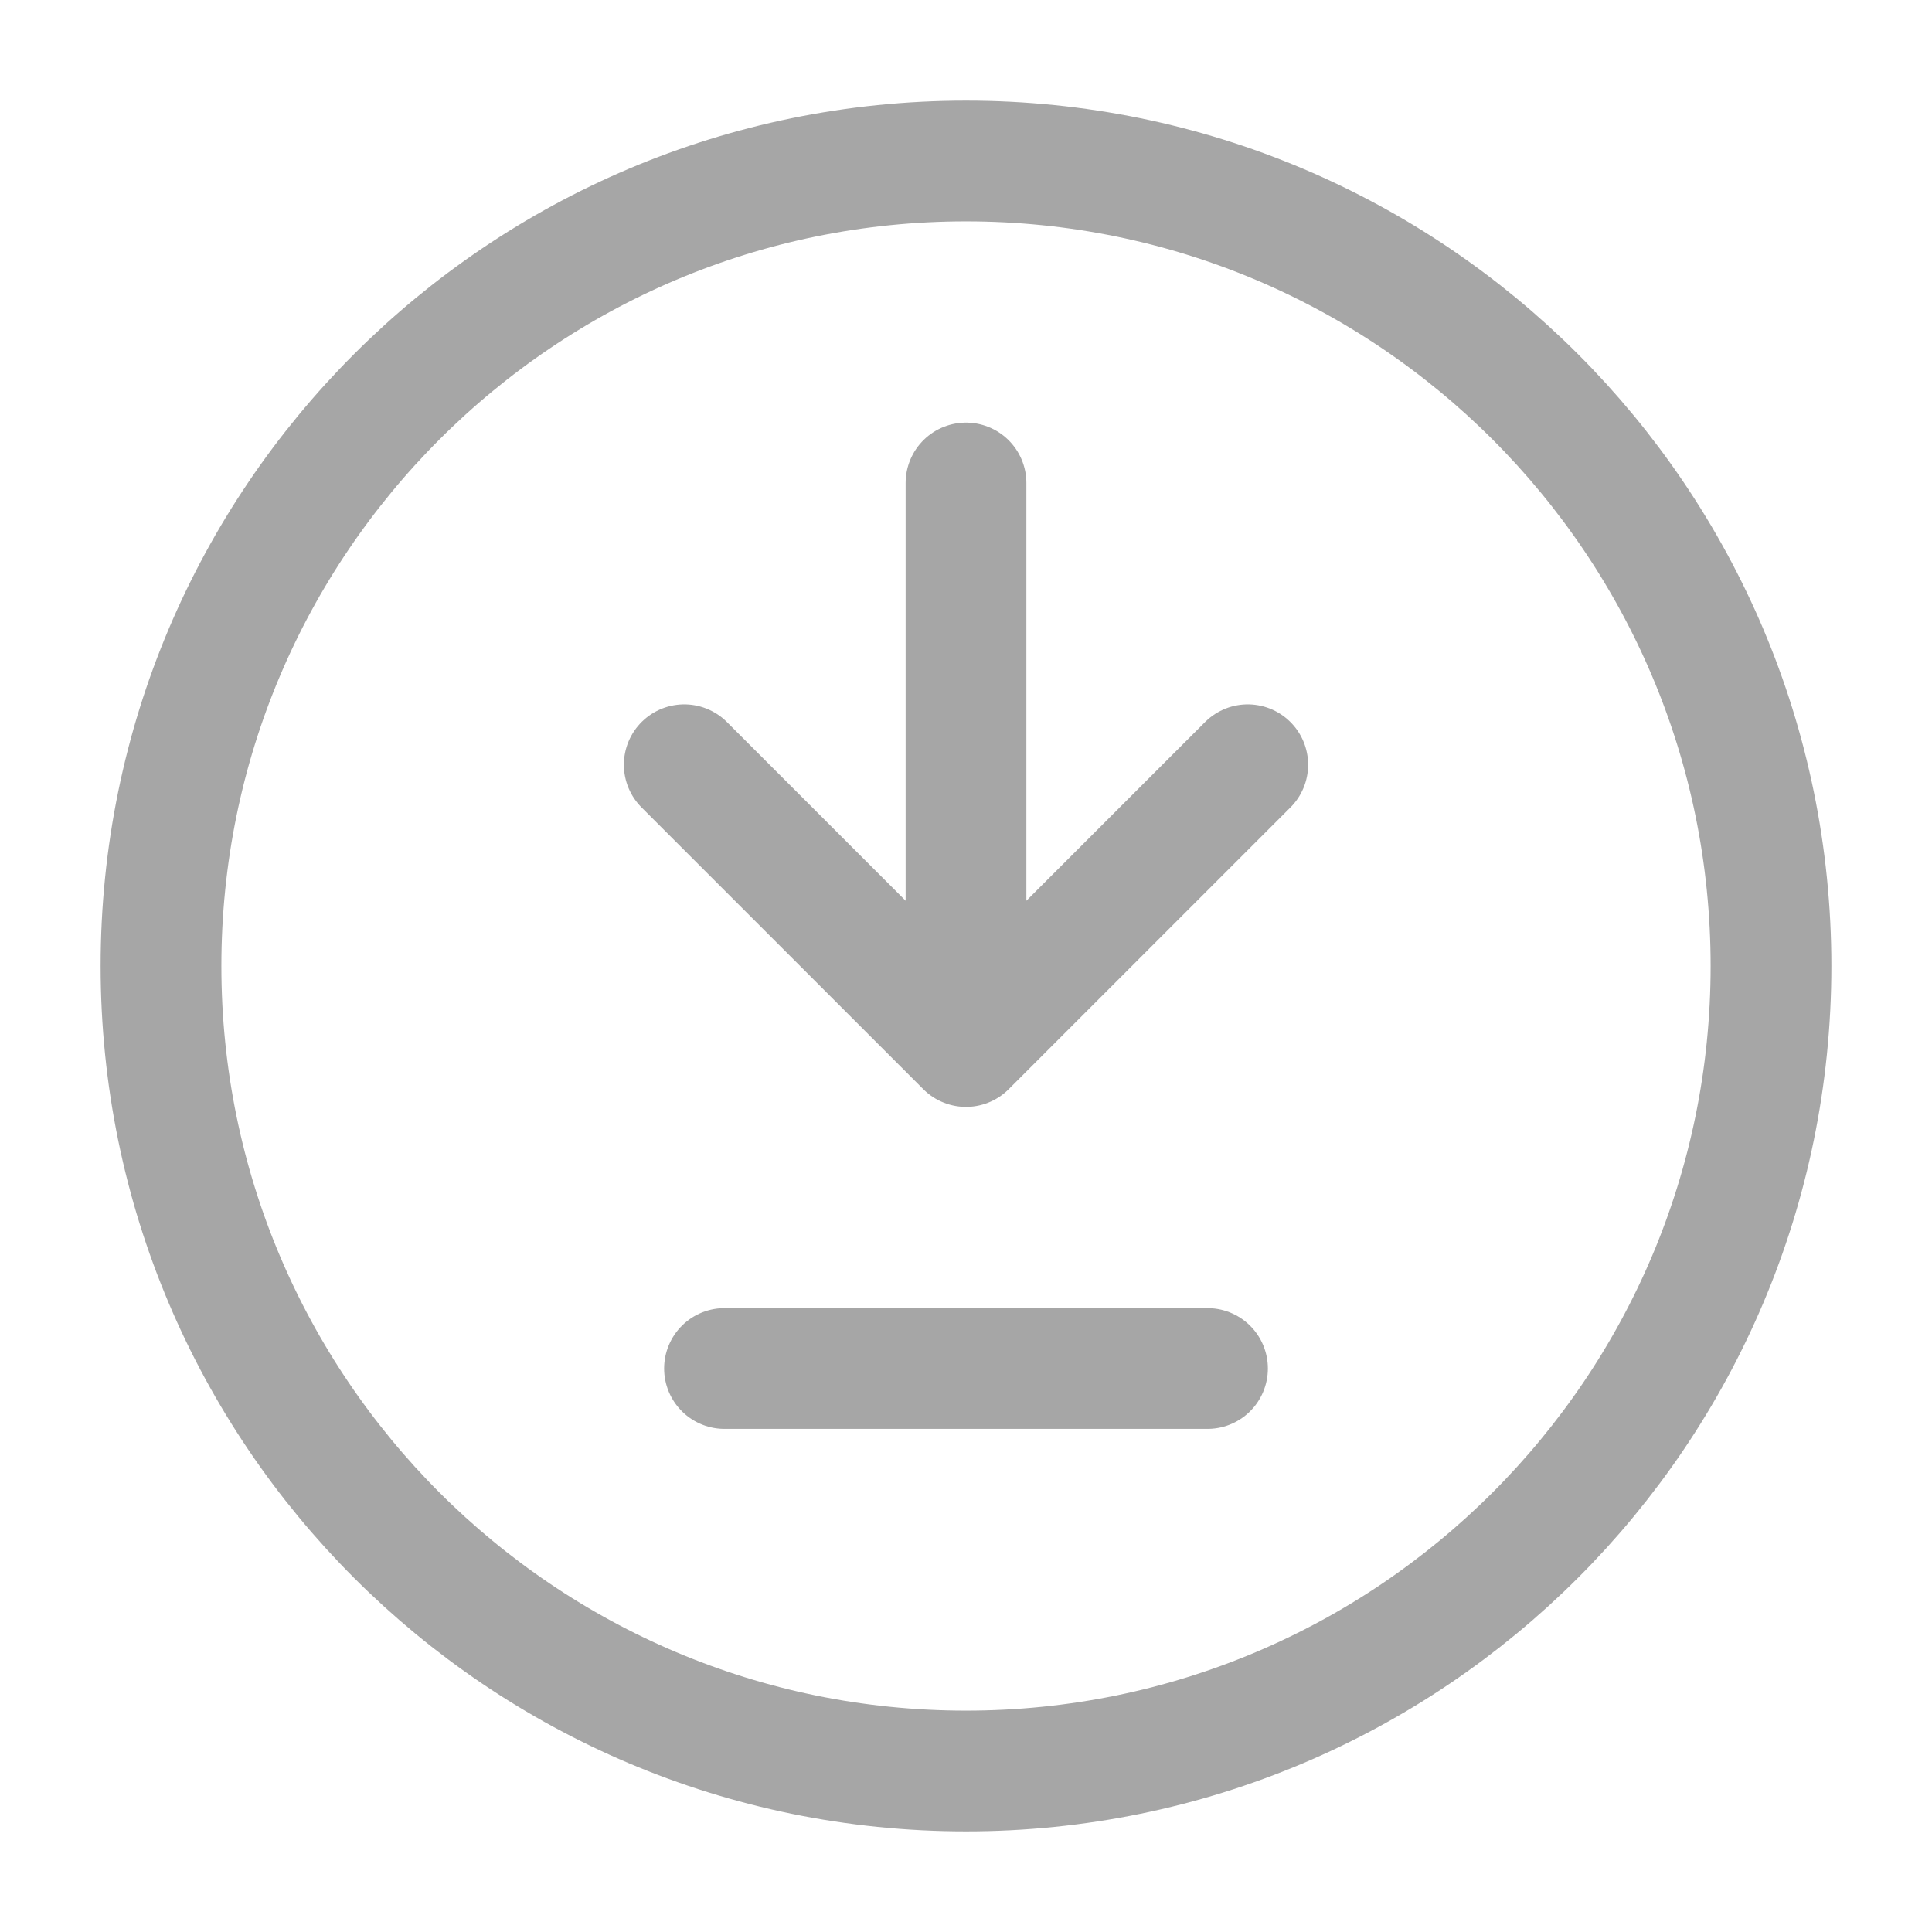 <?xml version="1.0" encoding="UTF-8"?><svg width="24px" height="24px" stroke-width="1.5" viewBox="0 0 24 24" fill="none" xmlns="http://www.w3.org/2000/svg" color="#A6A6A6"><path d="M9 17L15 17" stroke="#A6A6A6" stroke-width="1.5" stroke-linecap="round" stroke-linejoin="round"></path><path d="M12 6V13M12 13L15.5 9.5M12 13L8.5 9.5" stroke="#A6A6A6" stroke-width="1.5" stroke-linecap="round" stroke-linejoin="round"></path><path d="M12 22C17.523 22 22 17.523 22 12C22 6.477 17.523 2 12 2C6.477 2 2 6.477 2 12C2 17.523 6.477 22 12 22Z" stroke="#A6A6A6" stroke-width="1.5" stroke-linecap="round" stroke-linejoin="round"></path></svg>